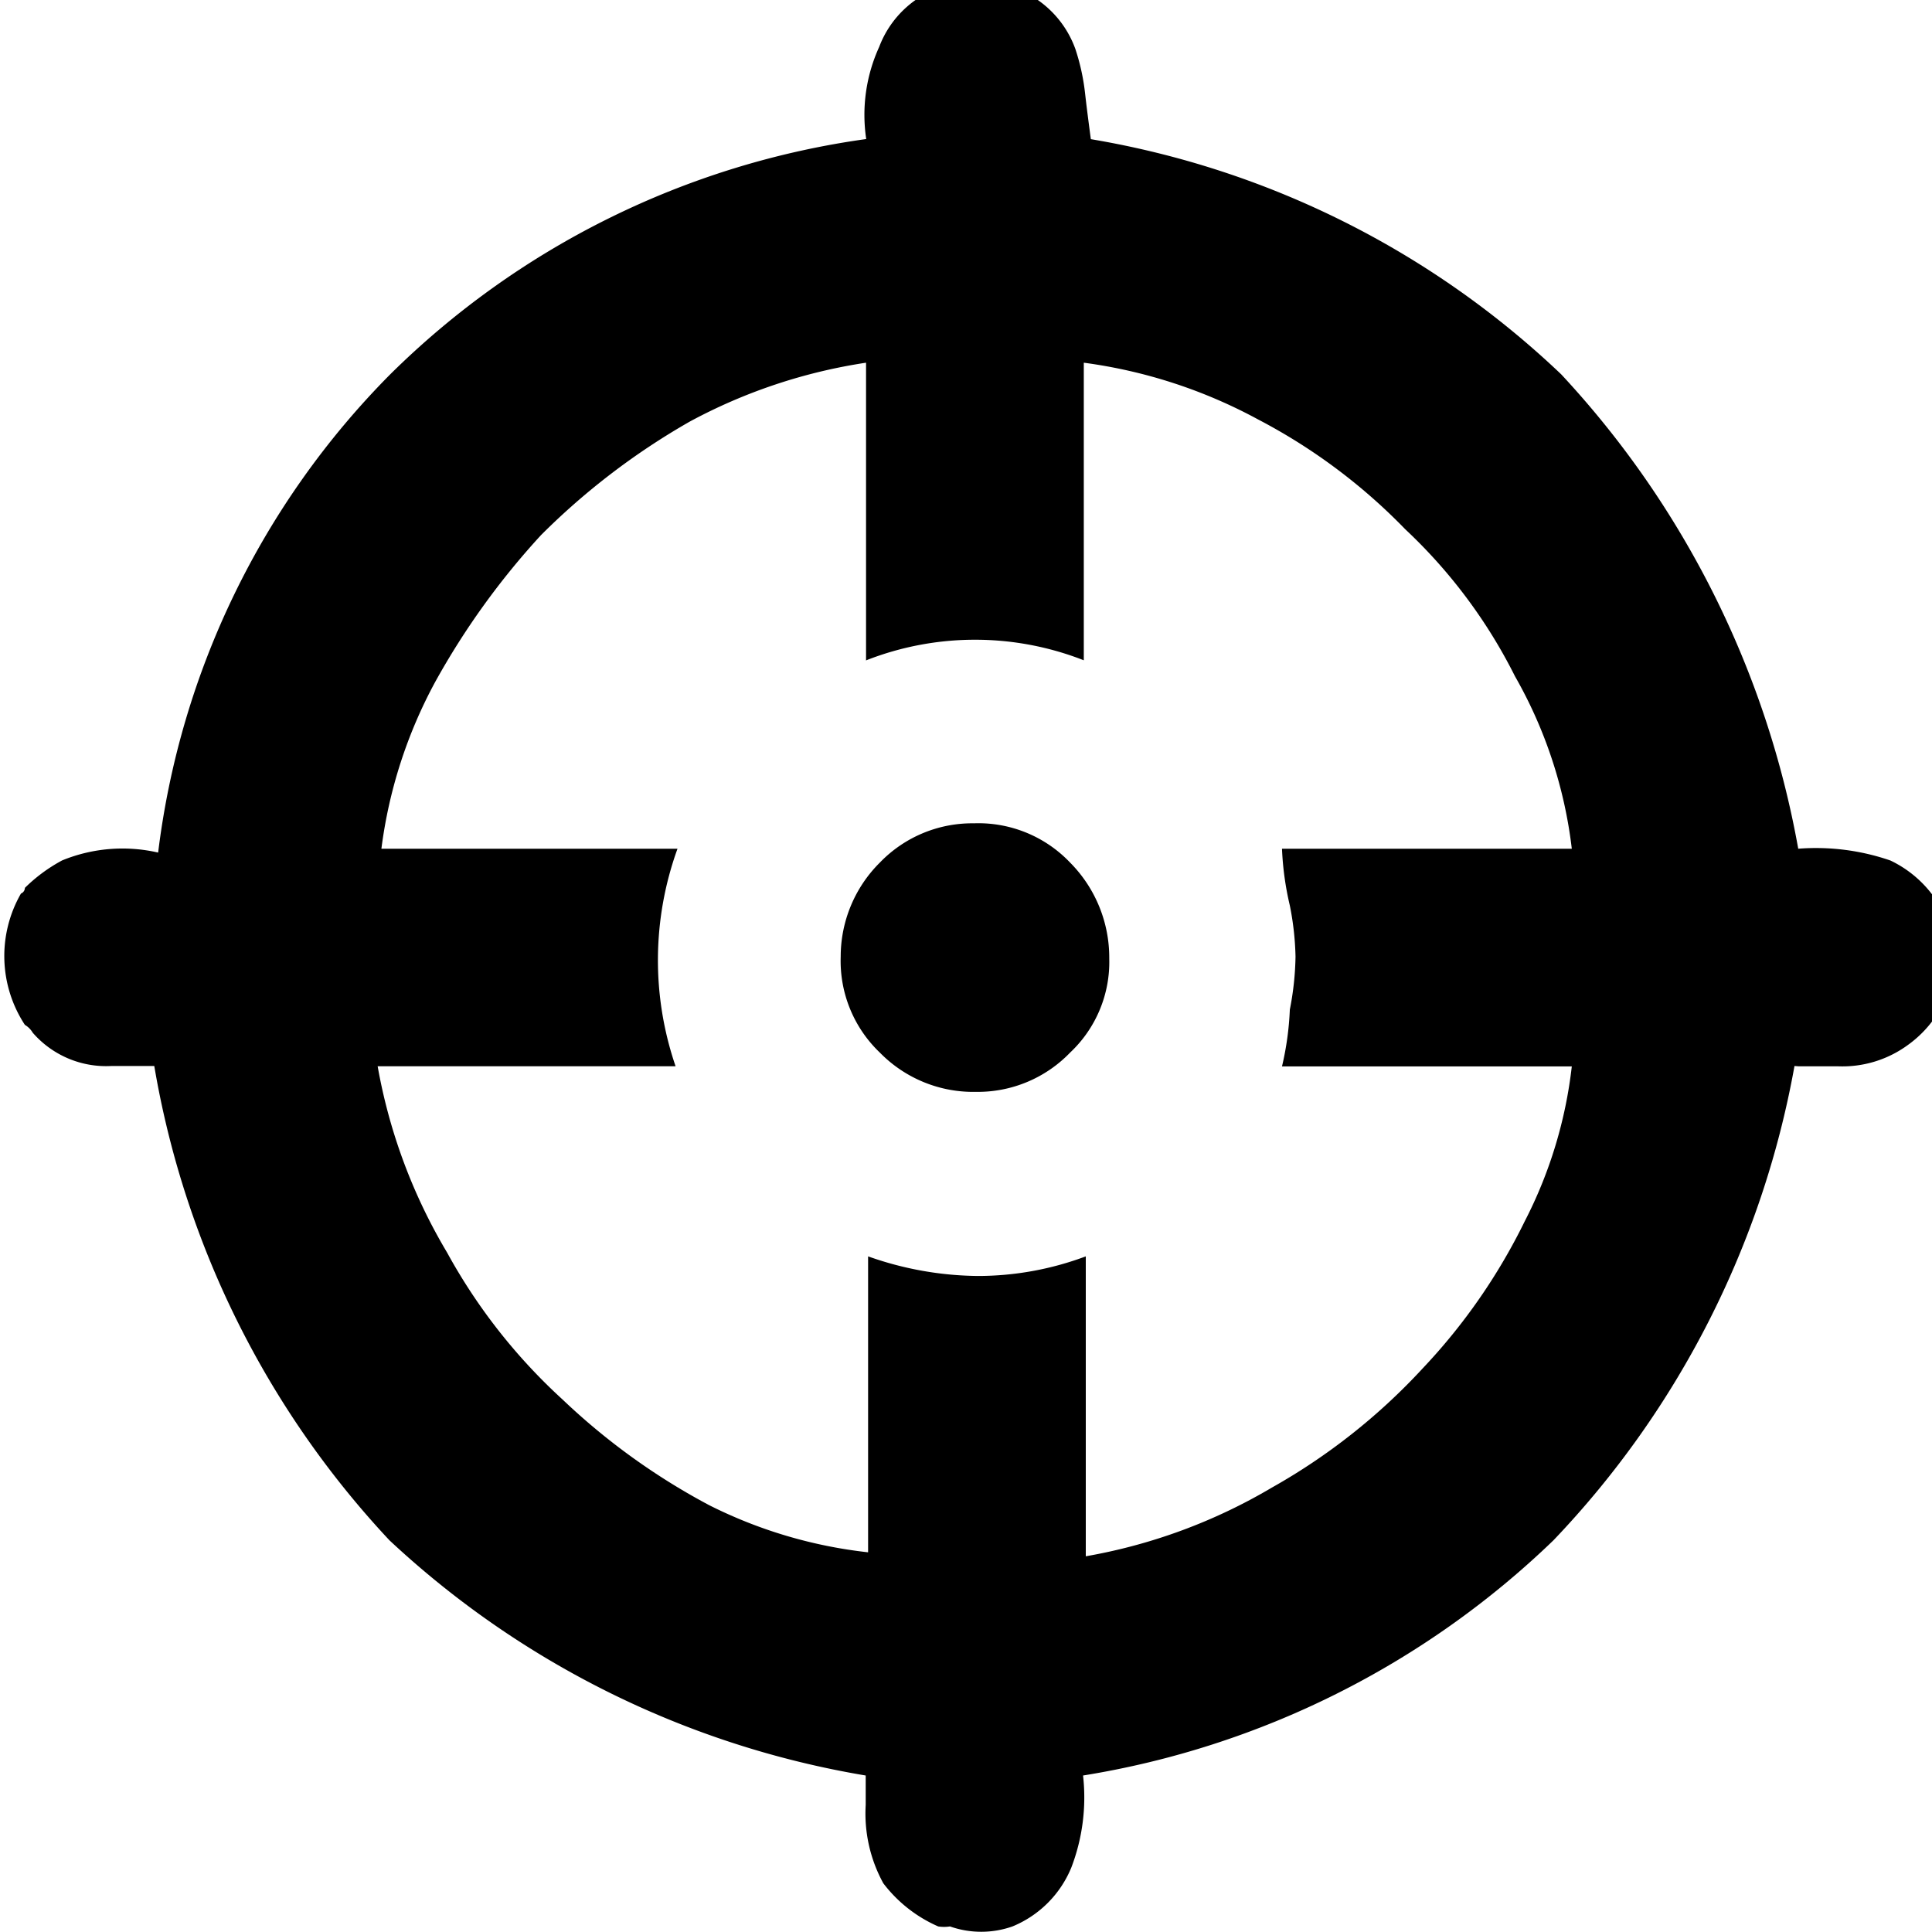 <svg xmlns="http://www.w3.org/2000/svg" xmlns:xlink="http://www.w3.org/1999/xlink" width="34" height="34" viewBox="0 0 34 34"><defs><clipPath id="a"><rect width="34" height="34" rx="6" transform="translate(661 111.461)" fill="#e3e9ff"/></clipPath></defs><g transform="translate(-661 -111.461)" clip-path="url(#a)"><g transform="translate(661.073 111.049)"><path d="M31.582,19.177h.69a1.952,1.952,0,0,0,1.242-.379,1.993,1.993,0,0,0,.759-1.1v-.862A2.007,2.007,0,0,0,33.2,15.555a4.022,4.022,0,0,0-1.621-.207A16.514,16.514,0,0,0,27.408,7a15.8,15.8,0,0,0-8.278-4.139q-.069-.517-.1-.793a3.815,3.815,0,0,0-.172-.793A1.787,1.787,0,0,0,17.579.138.738.738,0,0,0,17.751,0h-.759a.779.779,0,0,1-.345.138,1.78,1.78,0,0,0-1.242,1.1,2.877,2.877,0,0,0-.228,1.621A14.8,14.8,0,0,0,6.8,7a14.438,14.438,0,0,0-4.084,8.416,2.8,2.8,0,0,0-1.69.138,2.849,2.849,0,0,0-.655.483.11.11,0,0,1-.069.1,2.207,2.207,0,0,0,.069,2.311.393.393,0,0,1,.138.138,1.711,1.711,0,0,0,1.38.586h.759a16.162,16.162,0,0,0,4.139,8.347,16.19,16.19,0,0,0,8.381,4.139v.517a2.552,2.552,0,0,0,.31,1.38,2.442,2.442,0,0,0,.966.759.648.648,0,0,0,.207,0,1.656,1.656,0,0,0,1.1,0,1.9,1.9,0,0,0,1.035-1.035,3.449,3.449,0,0,0,.207-1.621,15.466,15.466,0,0,0,8.278-4.139,16.238,16.238,0,0,0,4.242-8.347m-16.335-7.14a5.243,5.243,0,0,1,3.828,0V6.795a8.9,8.9,0,0,1,3.07,1,10.133,10.133,0,0,1,2.587,1.931,9.175,9.175,0,0,1,1.931,2.587,8.009,8.009,0,0,1,1,3.035h-5.1a5.279,5.279,0,0,0,.138,1,5.091,5.091,0,0,1,.1.9,5.2,5.2,0,0,1-.1.931,5.279,5.279,0,0,1-.138,1h5.1a7.885,7.885,0,0,1-.828,2.725,10.43,10.43,0,0,1-1.794,2.587,10.837,10.837,0,0,1-2.656,2.1A9.7,9.7,0,0,1,19.041,27.8V22.522a5.422,5.422,0,0,1-1.9.345,5.912,5.912,0,0,1-1.931-.345V27.73a8.23,8.23,0,0,1-2.794-.828A11.685,11.685,0,0,1,9.832,25.04,10.016,10.016,0,0,1,7.8,22.453a9.7,9.7,0,0,1-1.221-3.277h5.243a5.76,5.76,0,0,1,.034-3.828H6.645a8.381,8.381,0,0,1,.945-2.932A13.389,13.389,0,0,1,9.453,9.83a12.368,12.368,0,0,1,2.621-2,9.519,9.519,0,0,1,3.1-1.035v5.243m1.9,2.863a2.256,2.256,0,0,0-1.656.69,2.332,2.332,0,0,0-.69,1.656,2.228,2.228,0,0,0,.69,1.69,2.3,2.3,0,0,0,1.69.69,2.256,2.256,0,0,0,1.656-.69,2.187,2.187,0,0,0,.69-1.656,2.373,2.373,0,0,0-.69-1.69A2.228,2.228,0,0,0,17.1,14.9Z" transform="translate(-0.006)"/></g></g></svg>